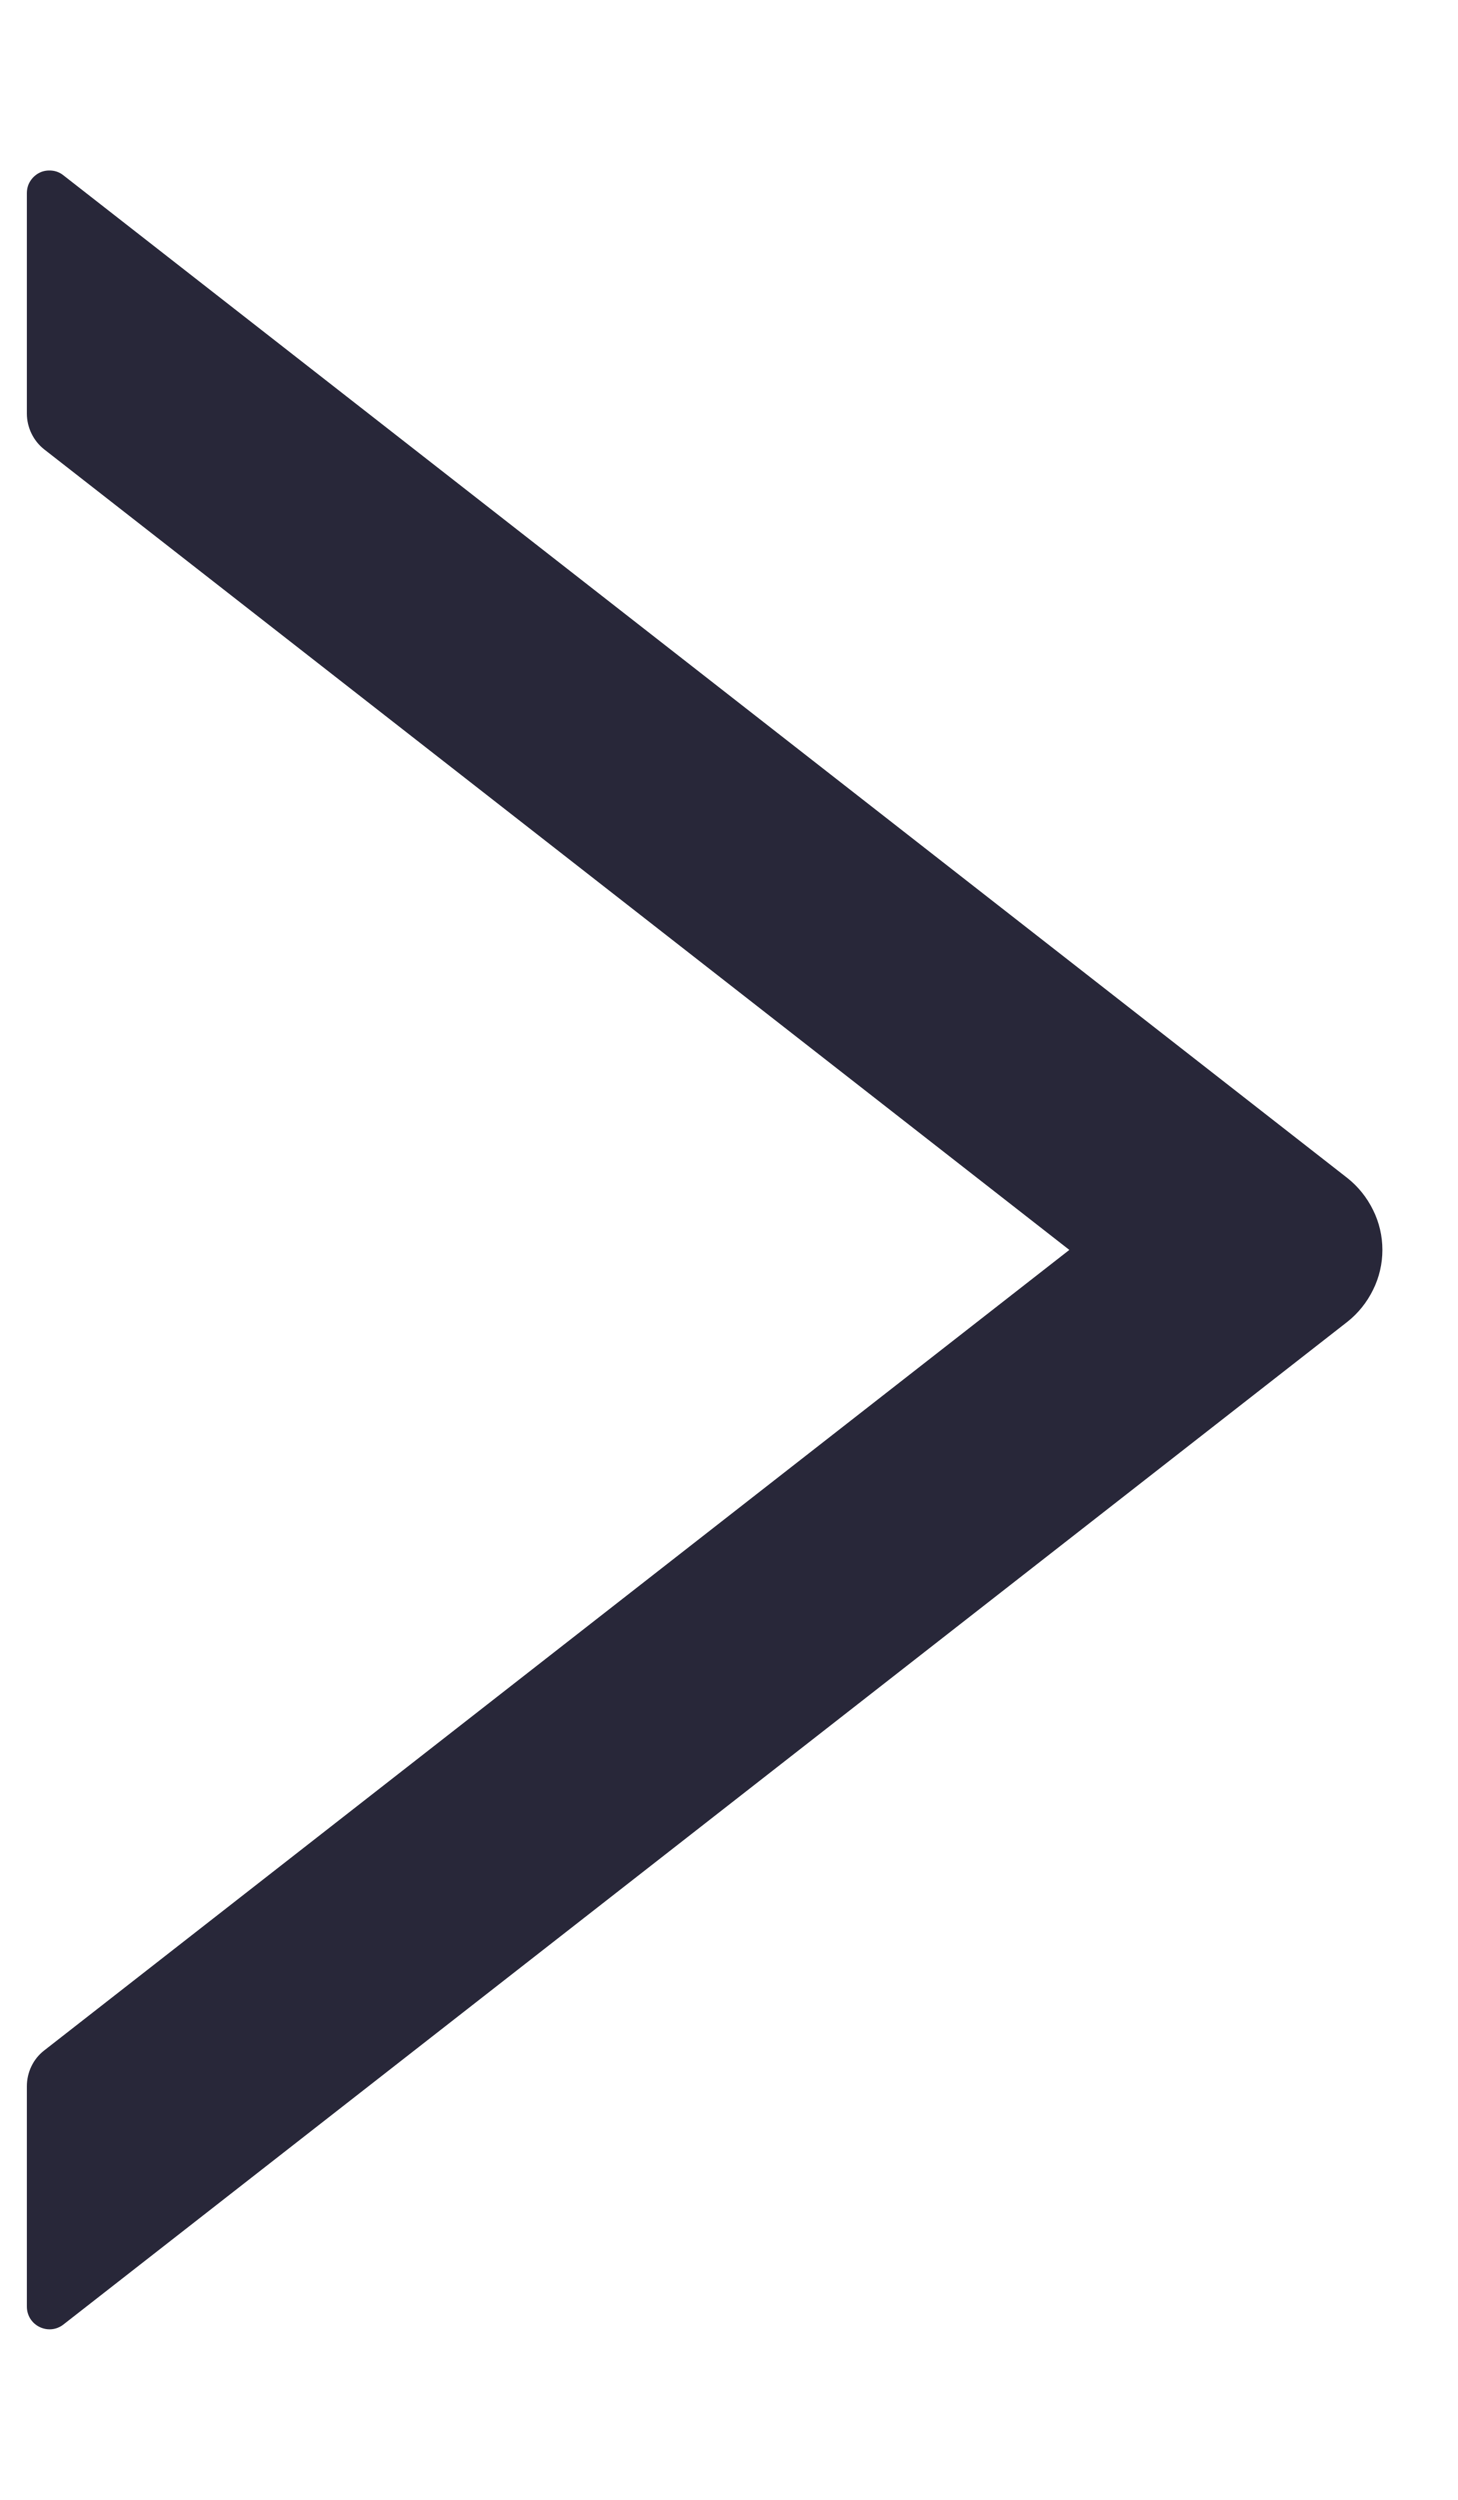 <svg width="7" height="12" viewBox="0 0 7 12" fill="none" xmlns="http://www.w3.org/2000/svg">
<path d="M6.469 5.655L0.305 0.842C0.289 0.829 0.27 0.821 0.249 0.819C0.229 0.817 0.208 0.82 0.19 0.829C0.172 0.838 0.156 0.852 0.145 0.87C0.134 0.887 0.129 0.907 0.129 0.928V1.985C0.129 2.052 0.16 2.116 0.212 2.157L5.134 6L0.212 9.843C0.159 9.884 0.129 9.948 0.129 10.015V11.072C0.129 11.164 0.234 11.214 0.305 11.158L6.469 6.345C6.521 6.304 6.563 6.251 6.592 6.192C6.622 6.132 6.637 6.066 6.637 6C6.637 5.934 6.622 5.868 6.592 5.808C6.563 5.749 6.521 5.696 6.469 5.655Z" fill="#282739"/>
</svg>

